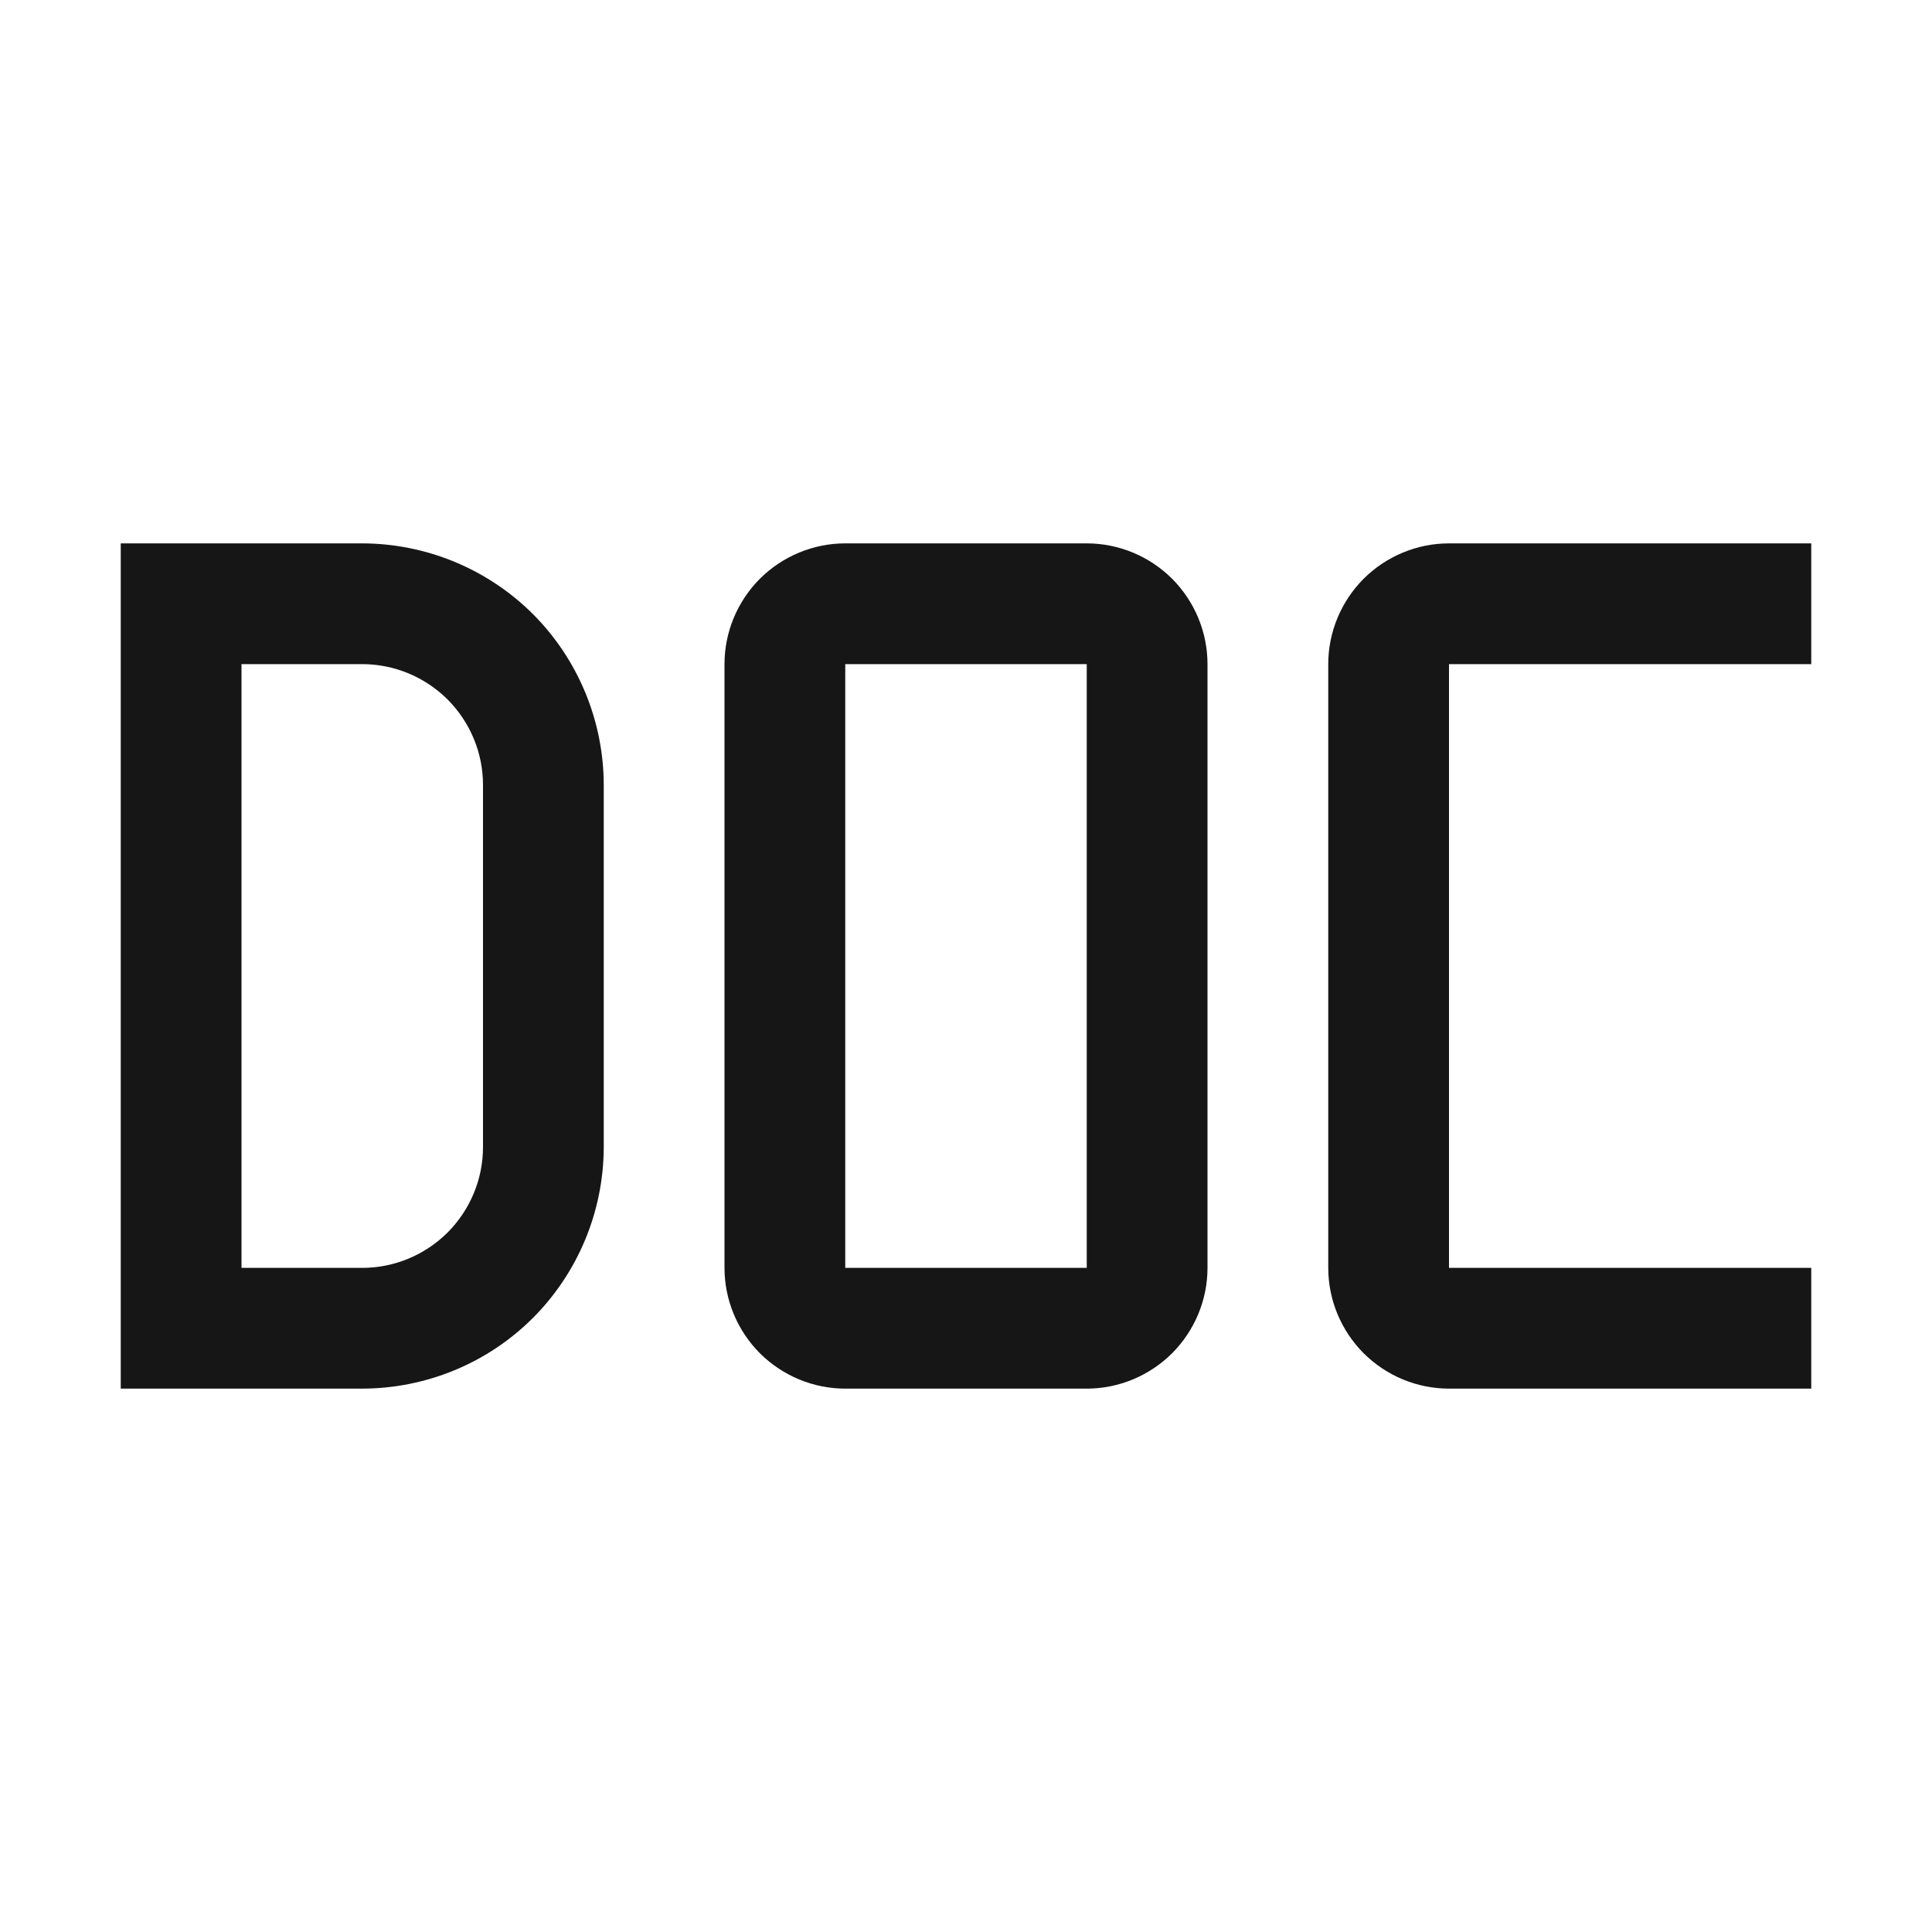 <svg width="16" height="16" viewBox="0 0 16 16" fill="none" xmlns="http://www.w3.org/2000/svg">
<path d="M15 11.5H12C11.735 11.5 11.481 11.394 11.293 11.207C11.106 11.019 11 10.765 11 10.5V5.5C11 5.235 11.106 4.981 11.293 4.793C11.481 4.606 11.735 4.5 12 4.5H15V5.5H12V10.5H15V11.5Z" fill="#161616"/>
<path d="M9 11.5H7C6.735 11.5 6.481 11.394 6.293 11.207C6.106 11.019 6 10.765 6 10.5V5.5C6 5.235 6.106 4.981 6.293 4.793C6.481 4.606 6.735 4.5 7 4.5H9C9.265 4.5 9.519 4.606 9.707 4.793C9.894 4.981 10 5.235 10 5.5V10.5C10 10.765 9.894 11.019 9.707 11.207C9.519 11.394 9.265 11.5 9 11.5ZM7 5.5V10.5H9V5.5H7Z" fill="#161616"/>
<path d="M3 11.5H1V4.5H3C3.53 4.501 4.039 4.712 4.414 5.086C4.788 5.461 4.999 5.97 5 6.5V9.5C4.999 10.03 4.788 10.539 4.414 10.914C4.039 11.289 3.53 11.499 3 11.5ZM2 10.5H3C3.265 10.5 3.519 10.394 3.707 10.207C3.894 10.019 4 9.765 4 9.5V6.5C4 6.235 3.894 5.981 3.707 5.793C3.519 5.606 3.265 5.5 3 5.5H2V10.5Z" fill="#161616"/>
</svg>
